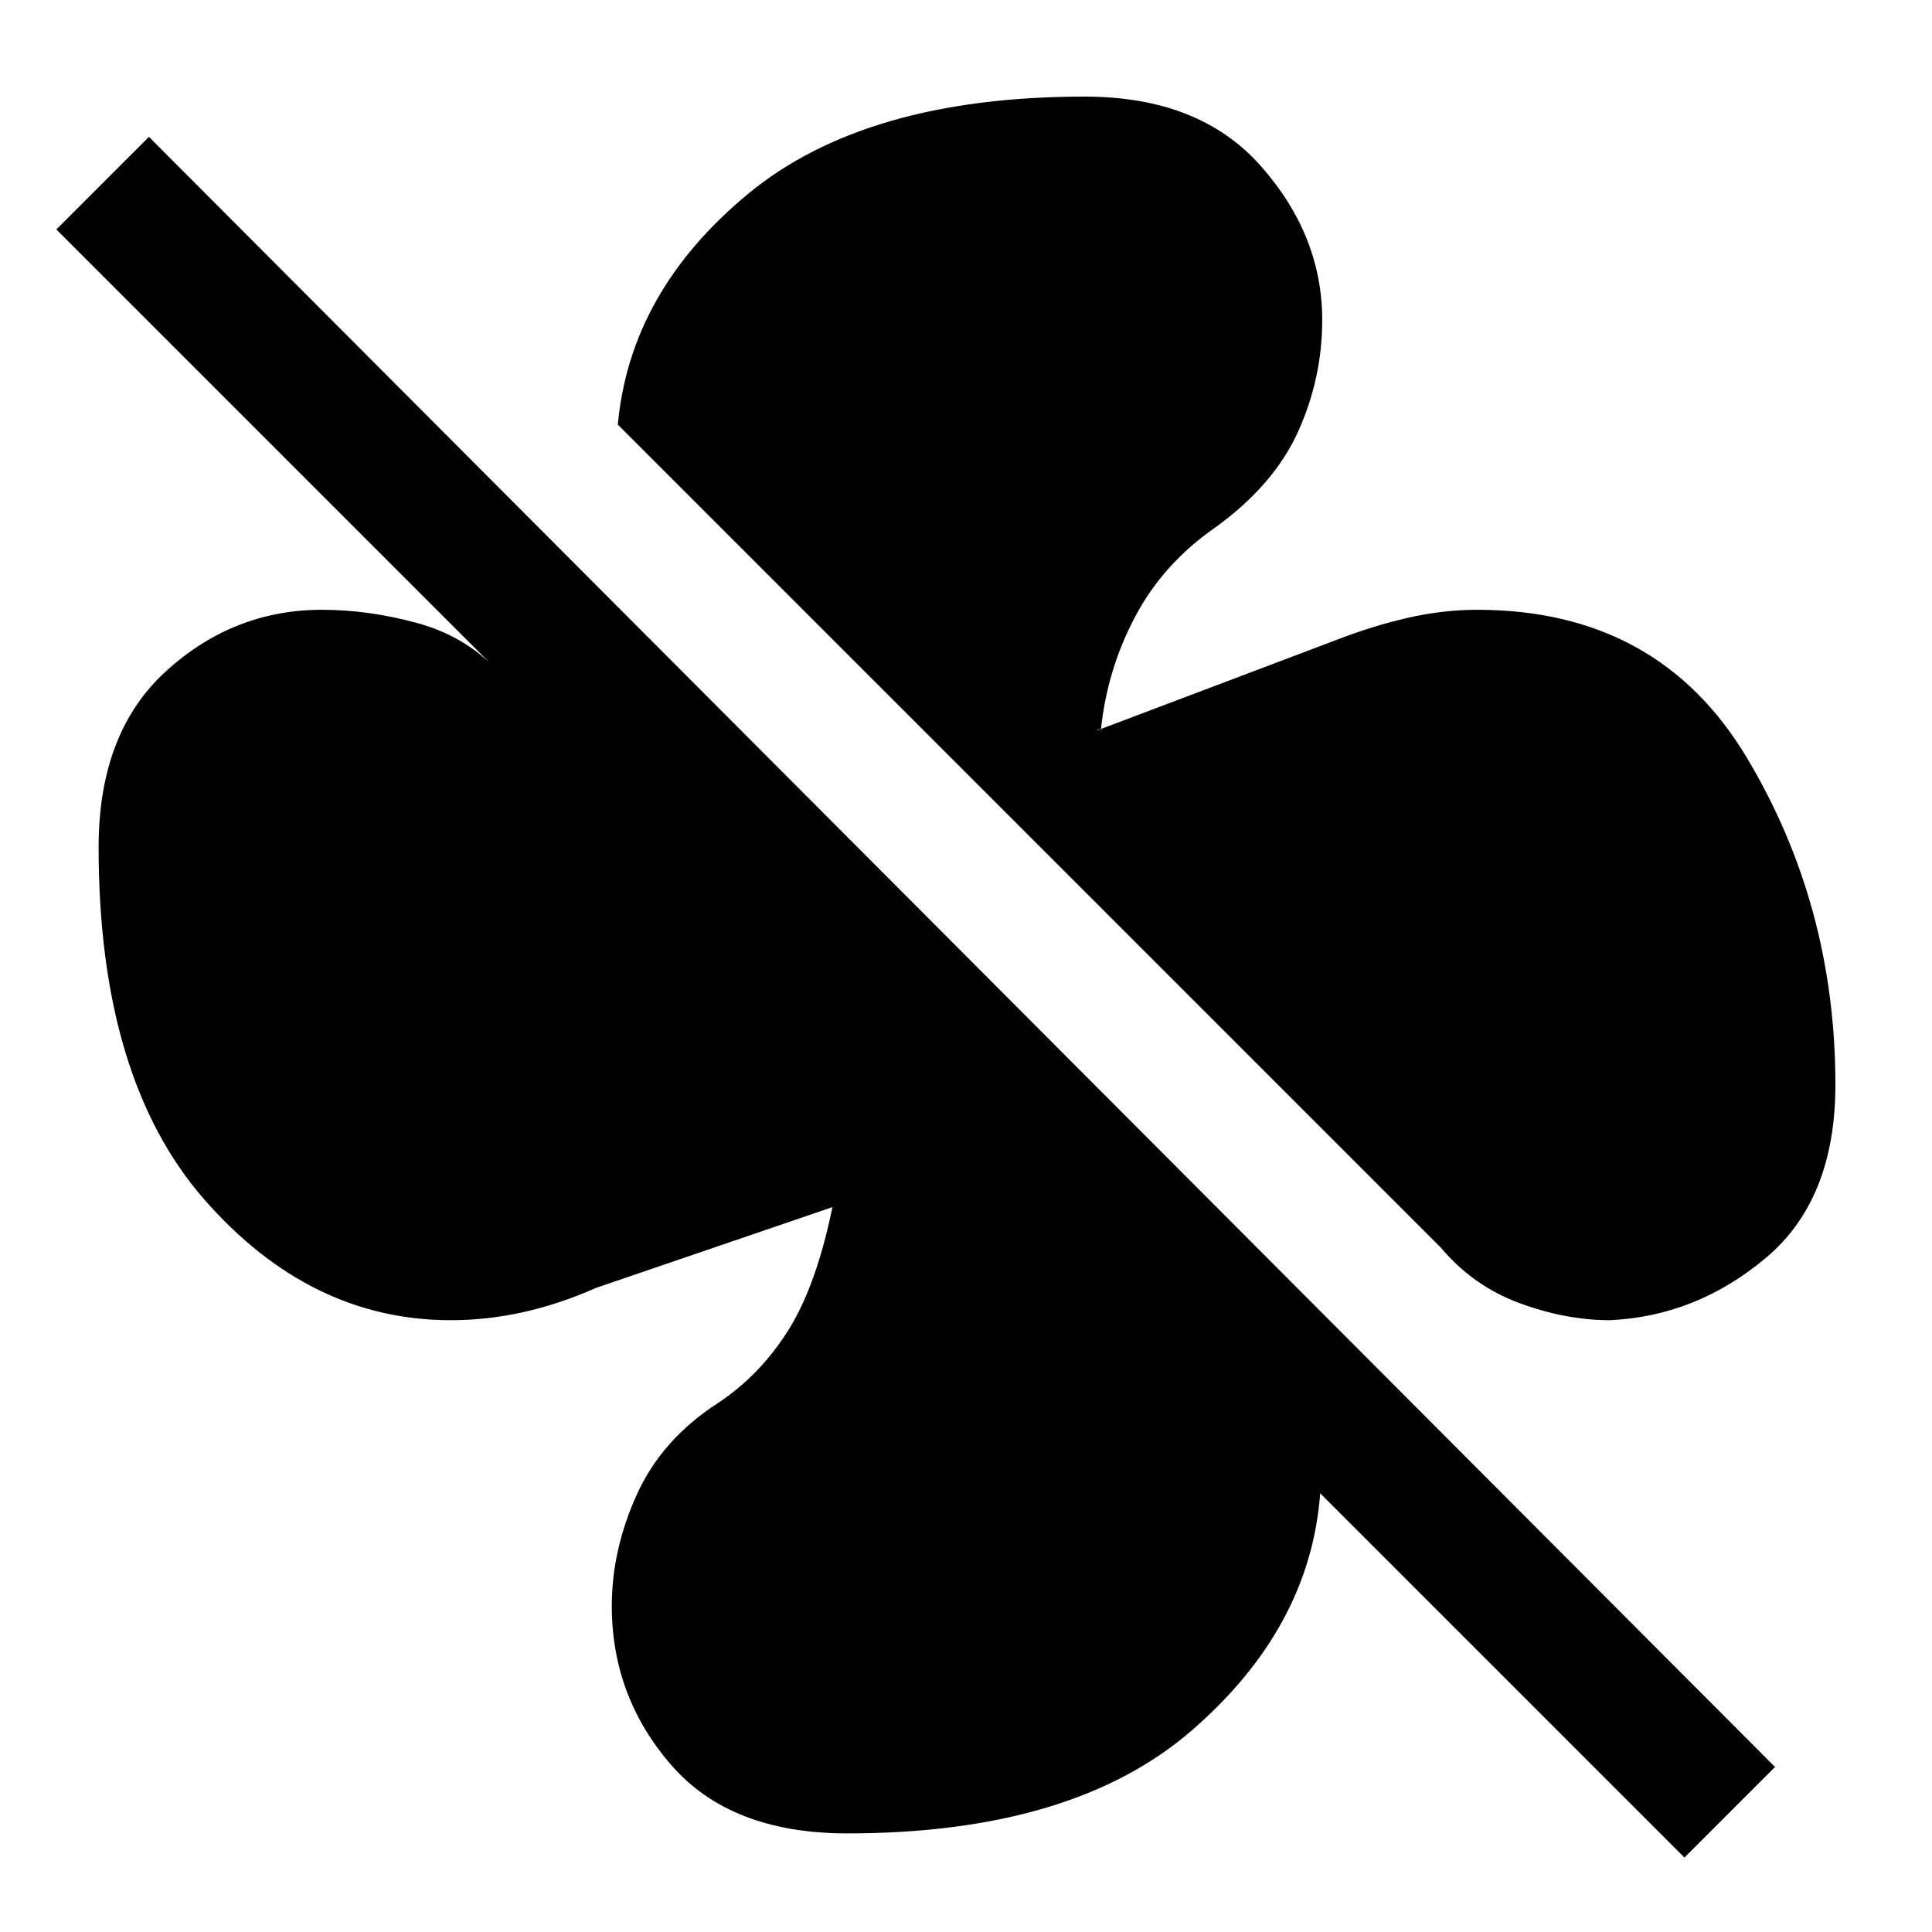 <svg xmlns="http://www.w3.org/2000/svg" height="48" width="48"><path d="M45.6 26.95q0 2.85-1.725 4.3Q42.15 32.7 40 32.8q-1.1 0-2.25-.425T35.8 31L15.35 10.55q.3-3.3 3.225-5.725Q21.5 2.4 26.95 2.4q2.85 0 4.375 1.725T32.85 7.95q0 1.45-.6 2.775T30.2 13.1q-1.3.9-2 2.225-.7 1.325-.85 2.825.05 0 0-.025t-.1.025l5.95-2.25q.9-.35 1.775-.55.875-.2 1.725-.2 4.5 0 6.7 3.675t2.2 8.125Zm-3.75 19.2L32.8 37.1q-.25 3.35-3.2 5.9-2.95 2.55-8.55 2.55-2.9 0-4.375-1.7T15.2 39.9q0-1.4.625-2.775t2.025-2.275q1.05-.7 1.75-1.825t1.1-3.125h.05q.05 0 .05.05l-6 2.05q-.9.4-1.8.6-.9.2-1.8.2-3.5 0-6.125-3T2.45 21.05q0-2.85 1.675-4.375T8 15.15q1.15 0 2.35.325 1.2.325 2 1.175L1.4 5.7l2.3-2.3 40.4 40.5Z"/></svg>